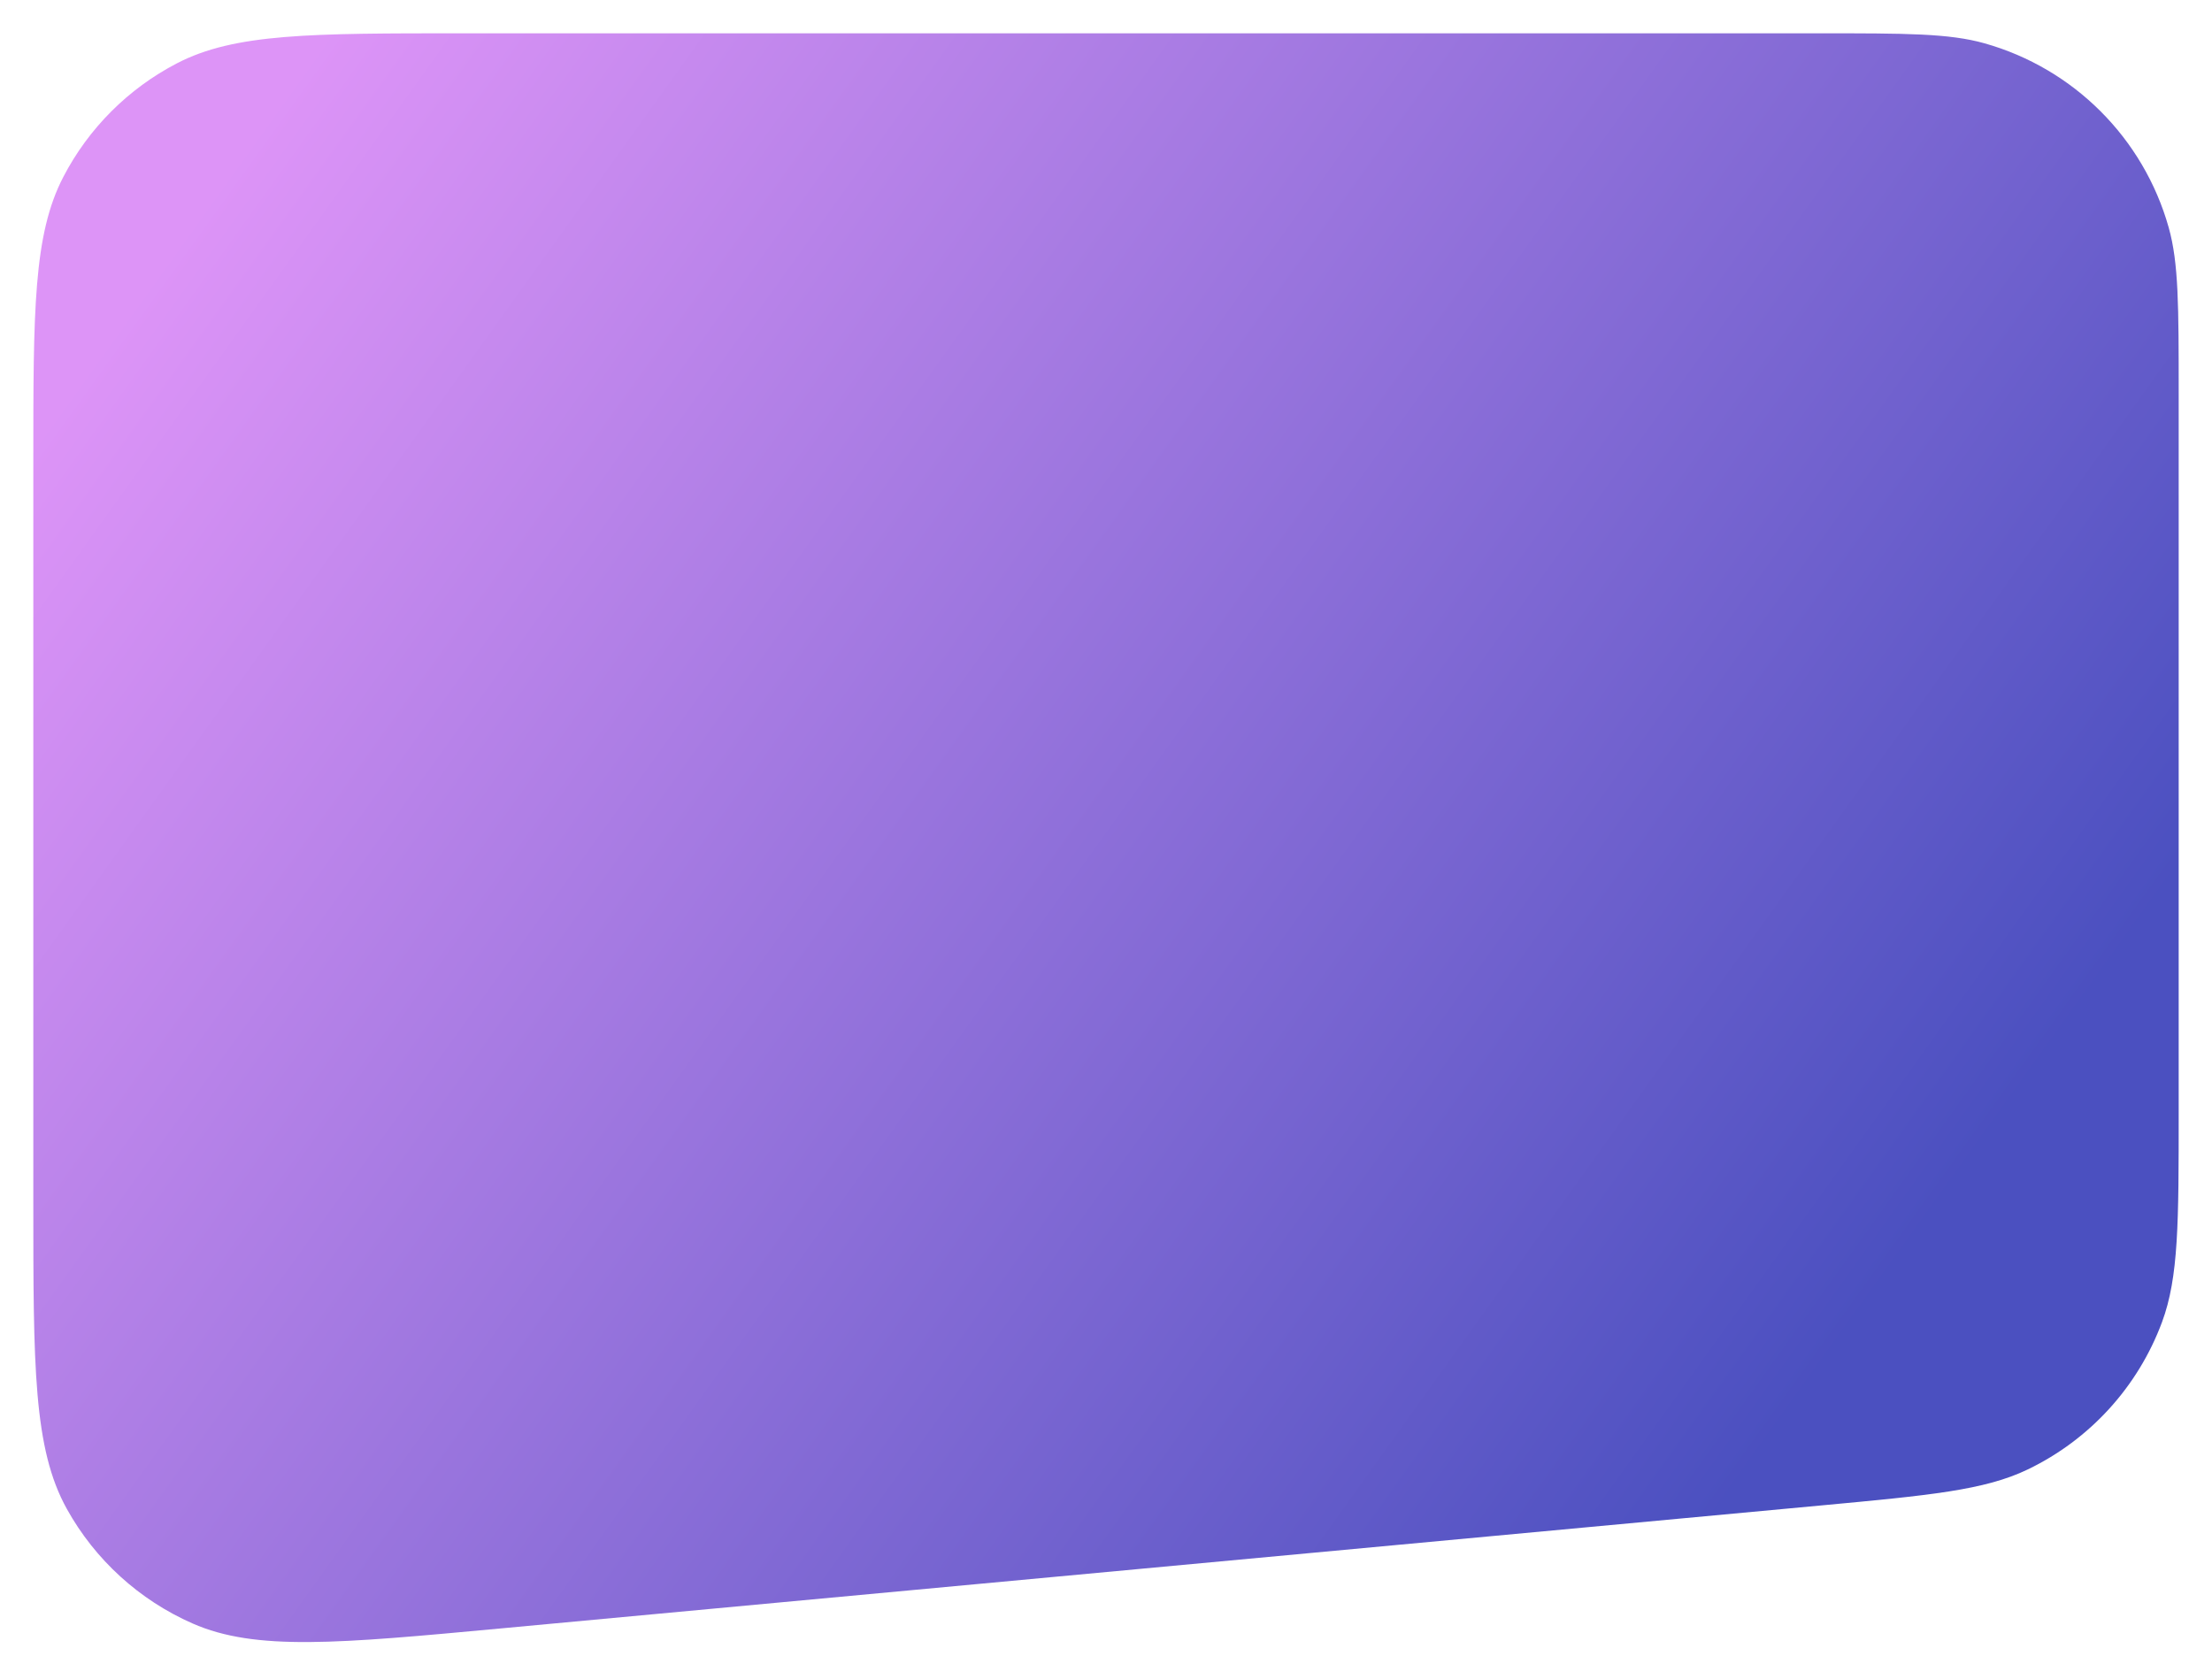 <svg width="332" height="252" viewBox="0 0 332 252" fill="none" xmlns="http://www.w3.org/2000/svg">
<g filter="url(#filter0_d_4_19)">
<path d="M5 65.4C5 42.62 5 31.231 9.503 22.561C13.299 15.255 19.255 9.298 26.561 5.503C35.231 1 46.62 1 69.4 1H85.5H166H273C286.022 1 292.533 1 297.858 2.502C311.252 6.279 321.721 16.748 325.498 30.142C327 35.467 327 41.978 327 55V68.5V82V109V163C327 179.498 327 187.747 324.493 194.491C320.89 204.184 313.673 212.105 304.355 216.592C297.874 219.714 289.66 220.479 273.233 222.009L75.374 240.443C50.714 242.741 38.383 243.89 28.89 239.712C20.901 236.197 14.281 230.165 10.04 222.537C5 213.472 5 201.088 5 176.321V65.4Z" fill="url(#paint0_linear_4_19)"/>
</g>
<defs>
<filter id="filter0_d_4_19" x="0" y="0" width="332" height="251.508" filterUnits="userSpaceOnUse" color-interpolation-filters="sRGB">
<feFlood flood-opacity="0" result="BackgroundImageFix"/>
<feColorMatrix in="SourceAlpha" type="matrix" values="0 0 0 0 0 0 0 0 0 0 0 0 0 0 0 0 0 0 127 0" result="hardAlpha"/>
<feOffset dy="4"/>
<feGaussianBlur stdDeviation="2.5"/>
<feComposite in2="hardAlpha" operator="out"/>
<feColorMatrix type="matrix" values="0 0 0 0 1 0 0 0 0 1 0 0 0 0 1 0 0 0 0.5 0"/>
<feBlend mode="normal" in2="BackgroundImageFix" result="effect1_dropShadow_4_19"/>
<feBlend mode="normal" in="SourceGraphic" in2="effect1_dropShadow_4_19" result="shape"/>
</filter>
<linearGradient id="paint0_linear_4_19" x1="11.5" y1="22.5" x2="308.5" y2="235.5" gradientUnits="userSpaceOnUse">
<stop offset="0.049" stop-color="#DD94F7"/>
<stop offset="0.868" stop-color="#4B50C0"/>
</linearGradient>
</defs>
</svg>
